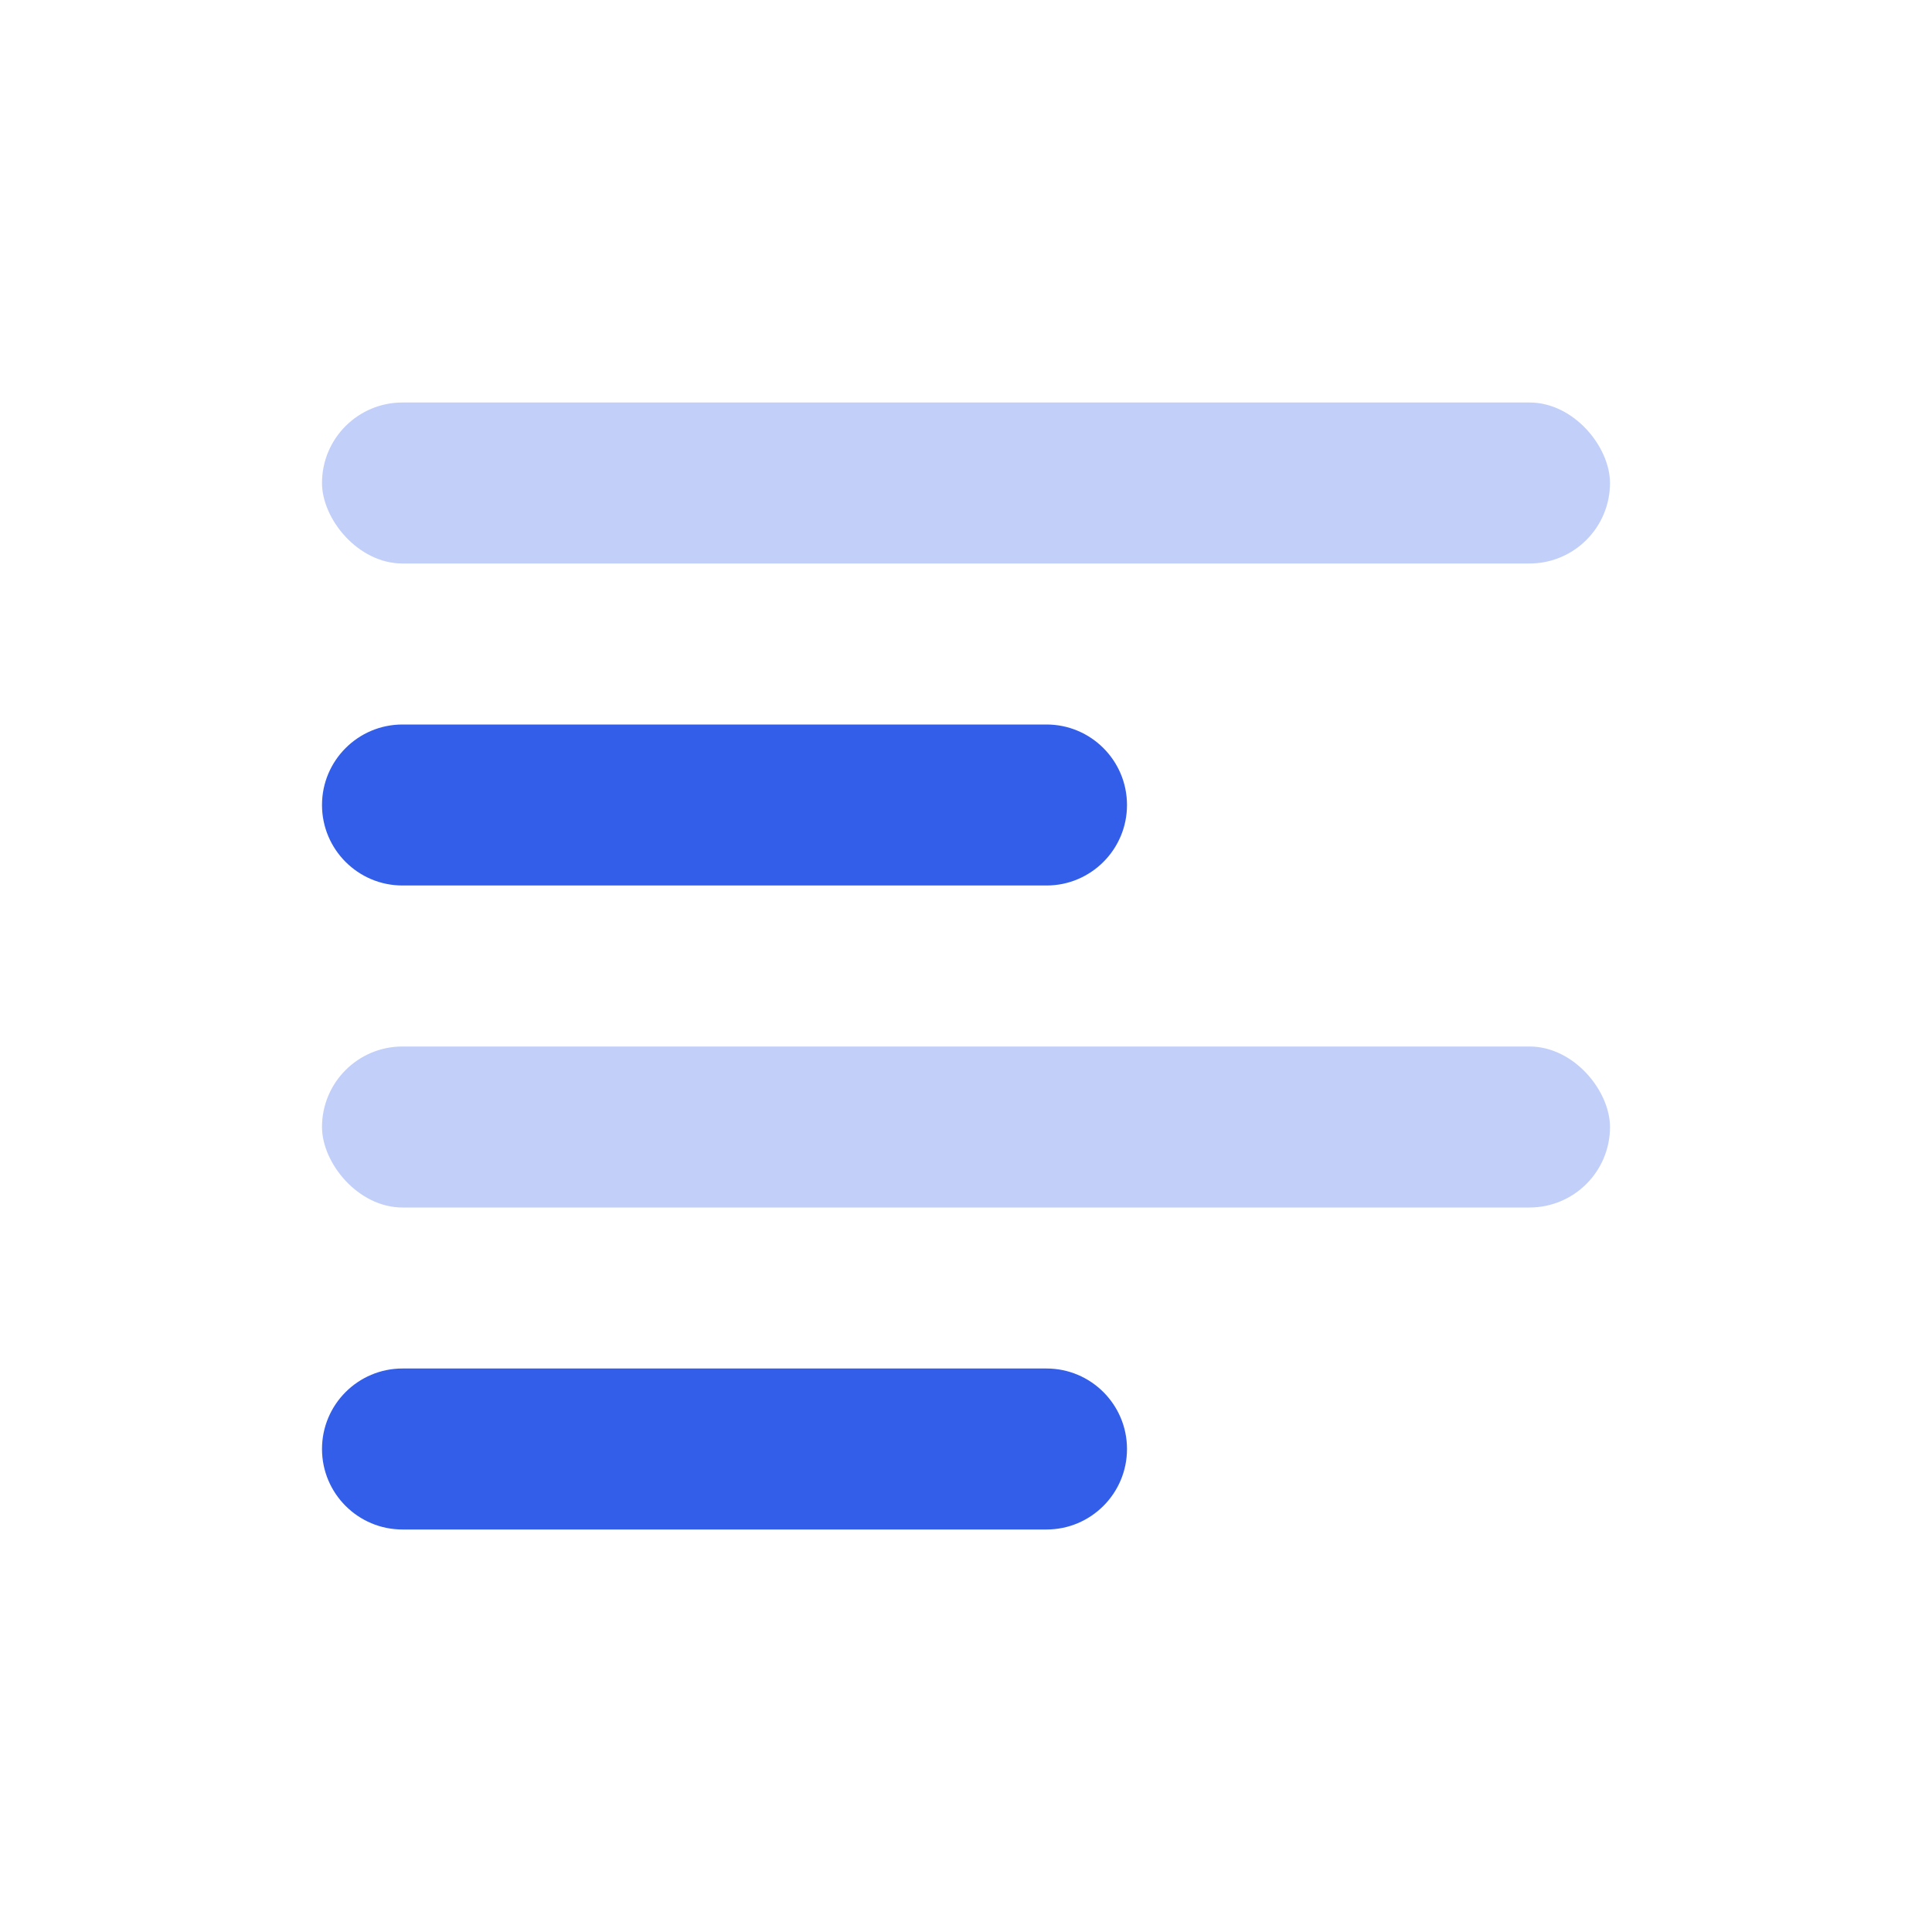 <?xml version="1.0" encoding="UTF-8"?>
<svg width="24px" height="24px" viewBox="0 0 24 24" version="1.1" xmlns="http://www.w3.org/2000/svg" xmlns:xlink="http://www.w3.org/1999/xlink">
    <!-- Generator: Sketch 52.2 (67145) - http://www.bohemiancoding.com/sketch -->
    <title>Stockholm-icons / Text / Align-left</title>
    <desc>Created with Sketch.</desc>
    <g id="Stockholm-icons-/-Text-/-Align-left" stroke="none" stroke-width="1" fill="none" fill-rule="evenodd">
        <rect id="bound" x="0" y="0" width="24" height="24"></rect>
        <rect id="Rectangle-20" fill="#335EEA" opacity="0.3" x="4" y="5" width="16" height="2" rx="1"></rect>
        <rect id="Rectangle-20-Copy-3" fill="#335EEA" opacity="0.3" x="4" y="13" width="16" height="2" rx="1"></rect>
        <path d="M5,9 L13,9 C13.552,9 14,9.448 14,10 C14,10.552 13.552,11 13,11 L5,11 C4.448,11 4,10.552 4,10 C4,9.448 4.448,9 5,9 Z M5,17 L13,17 C13.552,17 14,17.448 14,18 C14,18.552 13.552,19 13,19 L5,19 C4.448,19 4,18.552 4,18 C4,17.448 4.448,17 5,17 Z" id="Combined-Shape" fill="#335EEA"></path>
    </g>
</svg>